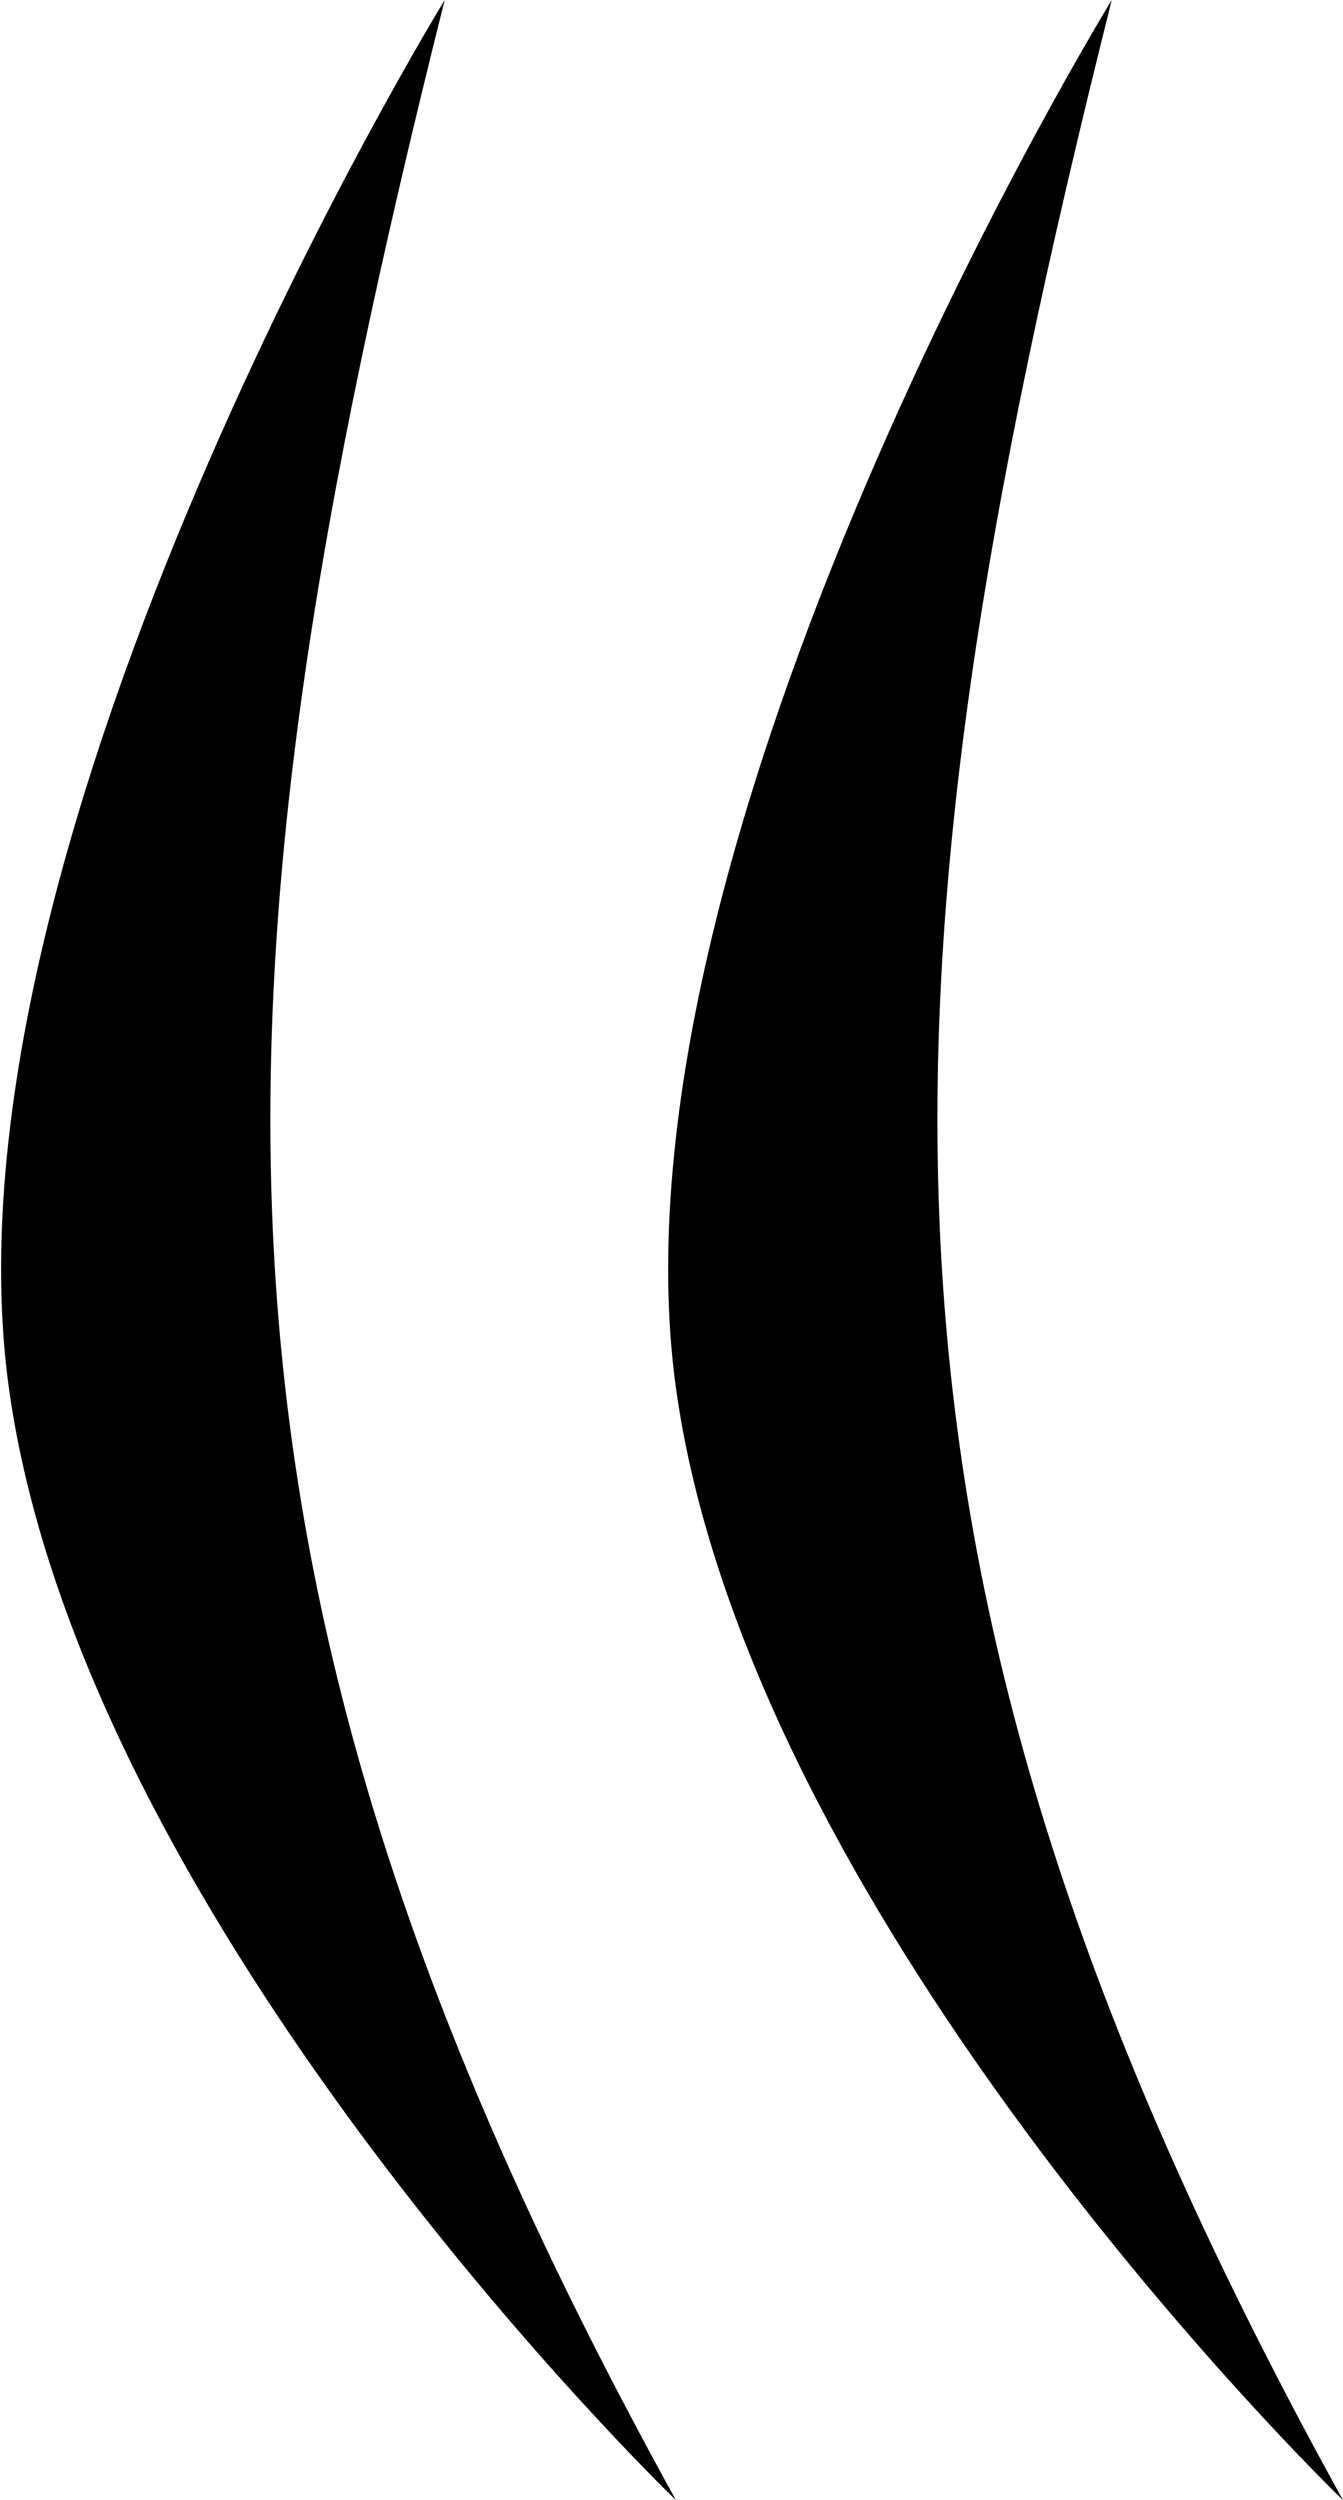 <svg width="151" height="281" viewBox="0 0 151 281" fill="none" xmlns="http://www.w3.org/2000/svg">
<path d="M1 156C-7.603 93.787 50 0 50 0C21.65 113.095 19.048 177.893 76 281C76 281 75.545 280.565 74.711 279.729C65.413 270.447 8.726 211.871 1 156Z" fill="currentColor"/>
<path d="M76 156C67.397 93.787 125 0 125 0C96.65 113.095 94.048 177.893 151 281C151 281 150.545 280.565 149.711 279.729C140.413 270.447 83.727 211.871 76 156Z" fill="currentColor"/>
</svg>
